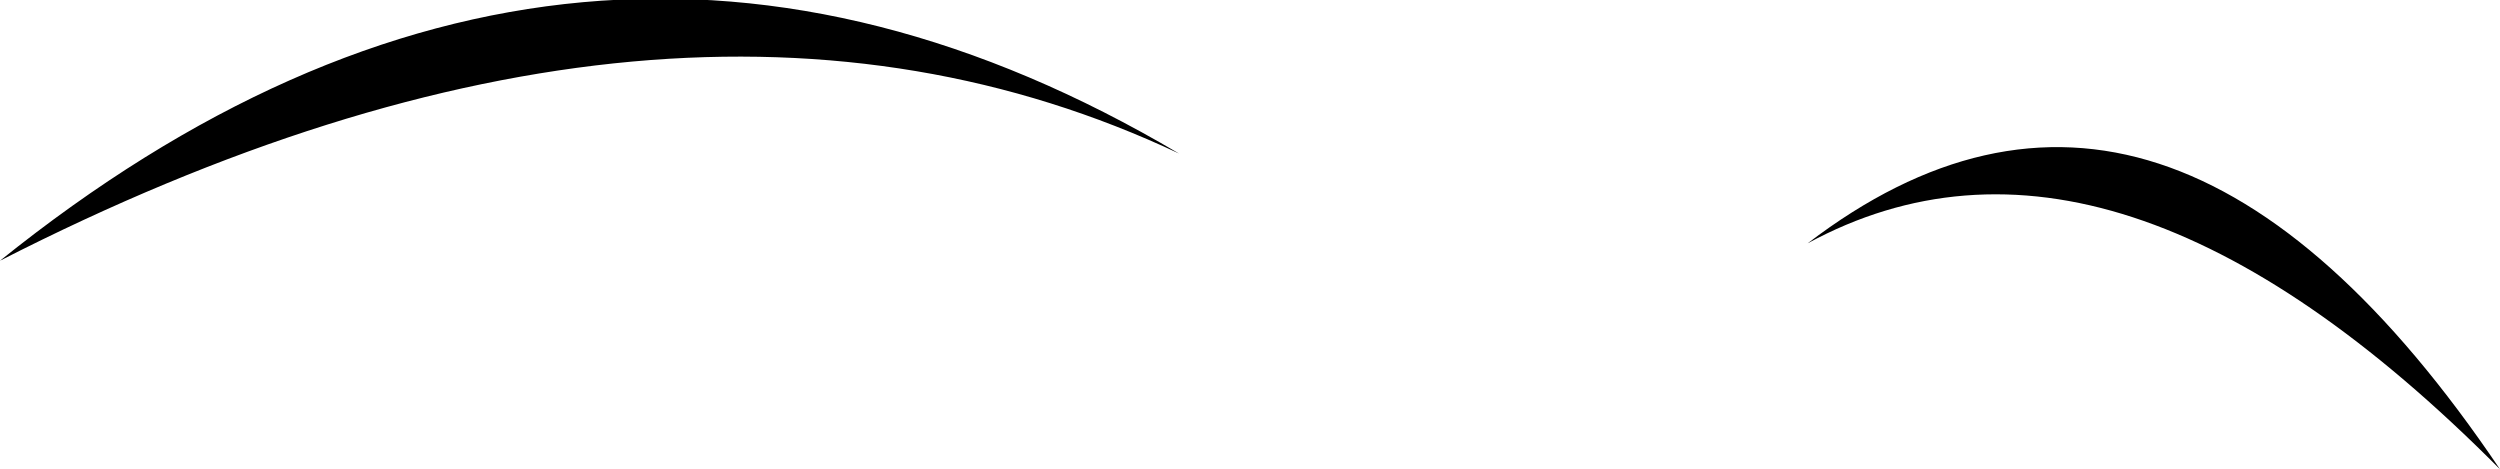 <?xml version="1.0" encoding="UTF-8" standalone="no"?>
<svg xmlns:xlink="http://www.w3.org/1999/xlink" height="8.1px" width="43.15px" xmlns="http://www.w3.org/2000/svg">
  <g transform="matrix(1.0, 0.0, 0.0, 1.0, 11.3, 41.15)">
    <path d="M31.85 -33.05 Q25.15 -39.8 19.9 -36.95 26.05 -41.65 31.85 -33.05 M-11.3 -36.65 Q-1.35 -44.65 9.05 -38.5 0.35 -42.6 -11.3 -36.65" fill="#000000" fill-rule="evenodd" stroke="none"/>
  </g>
</svg>
